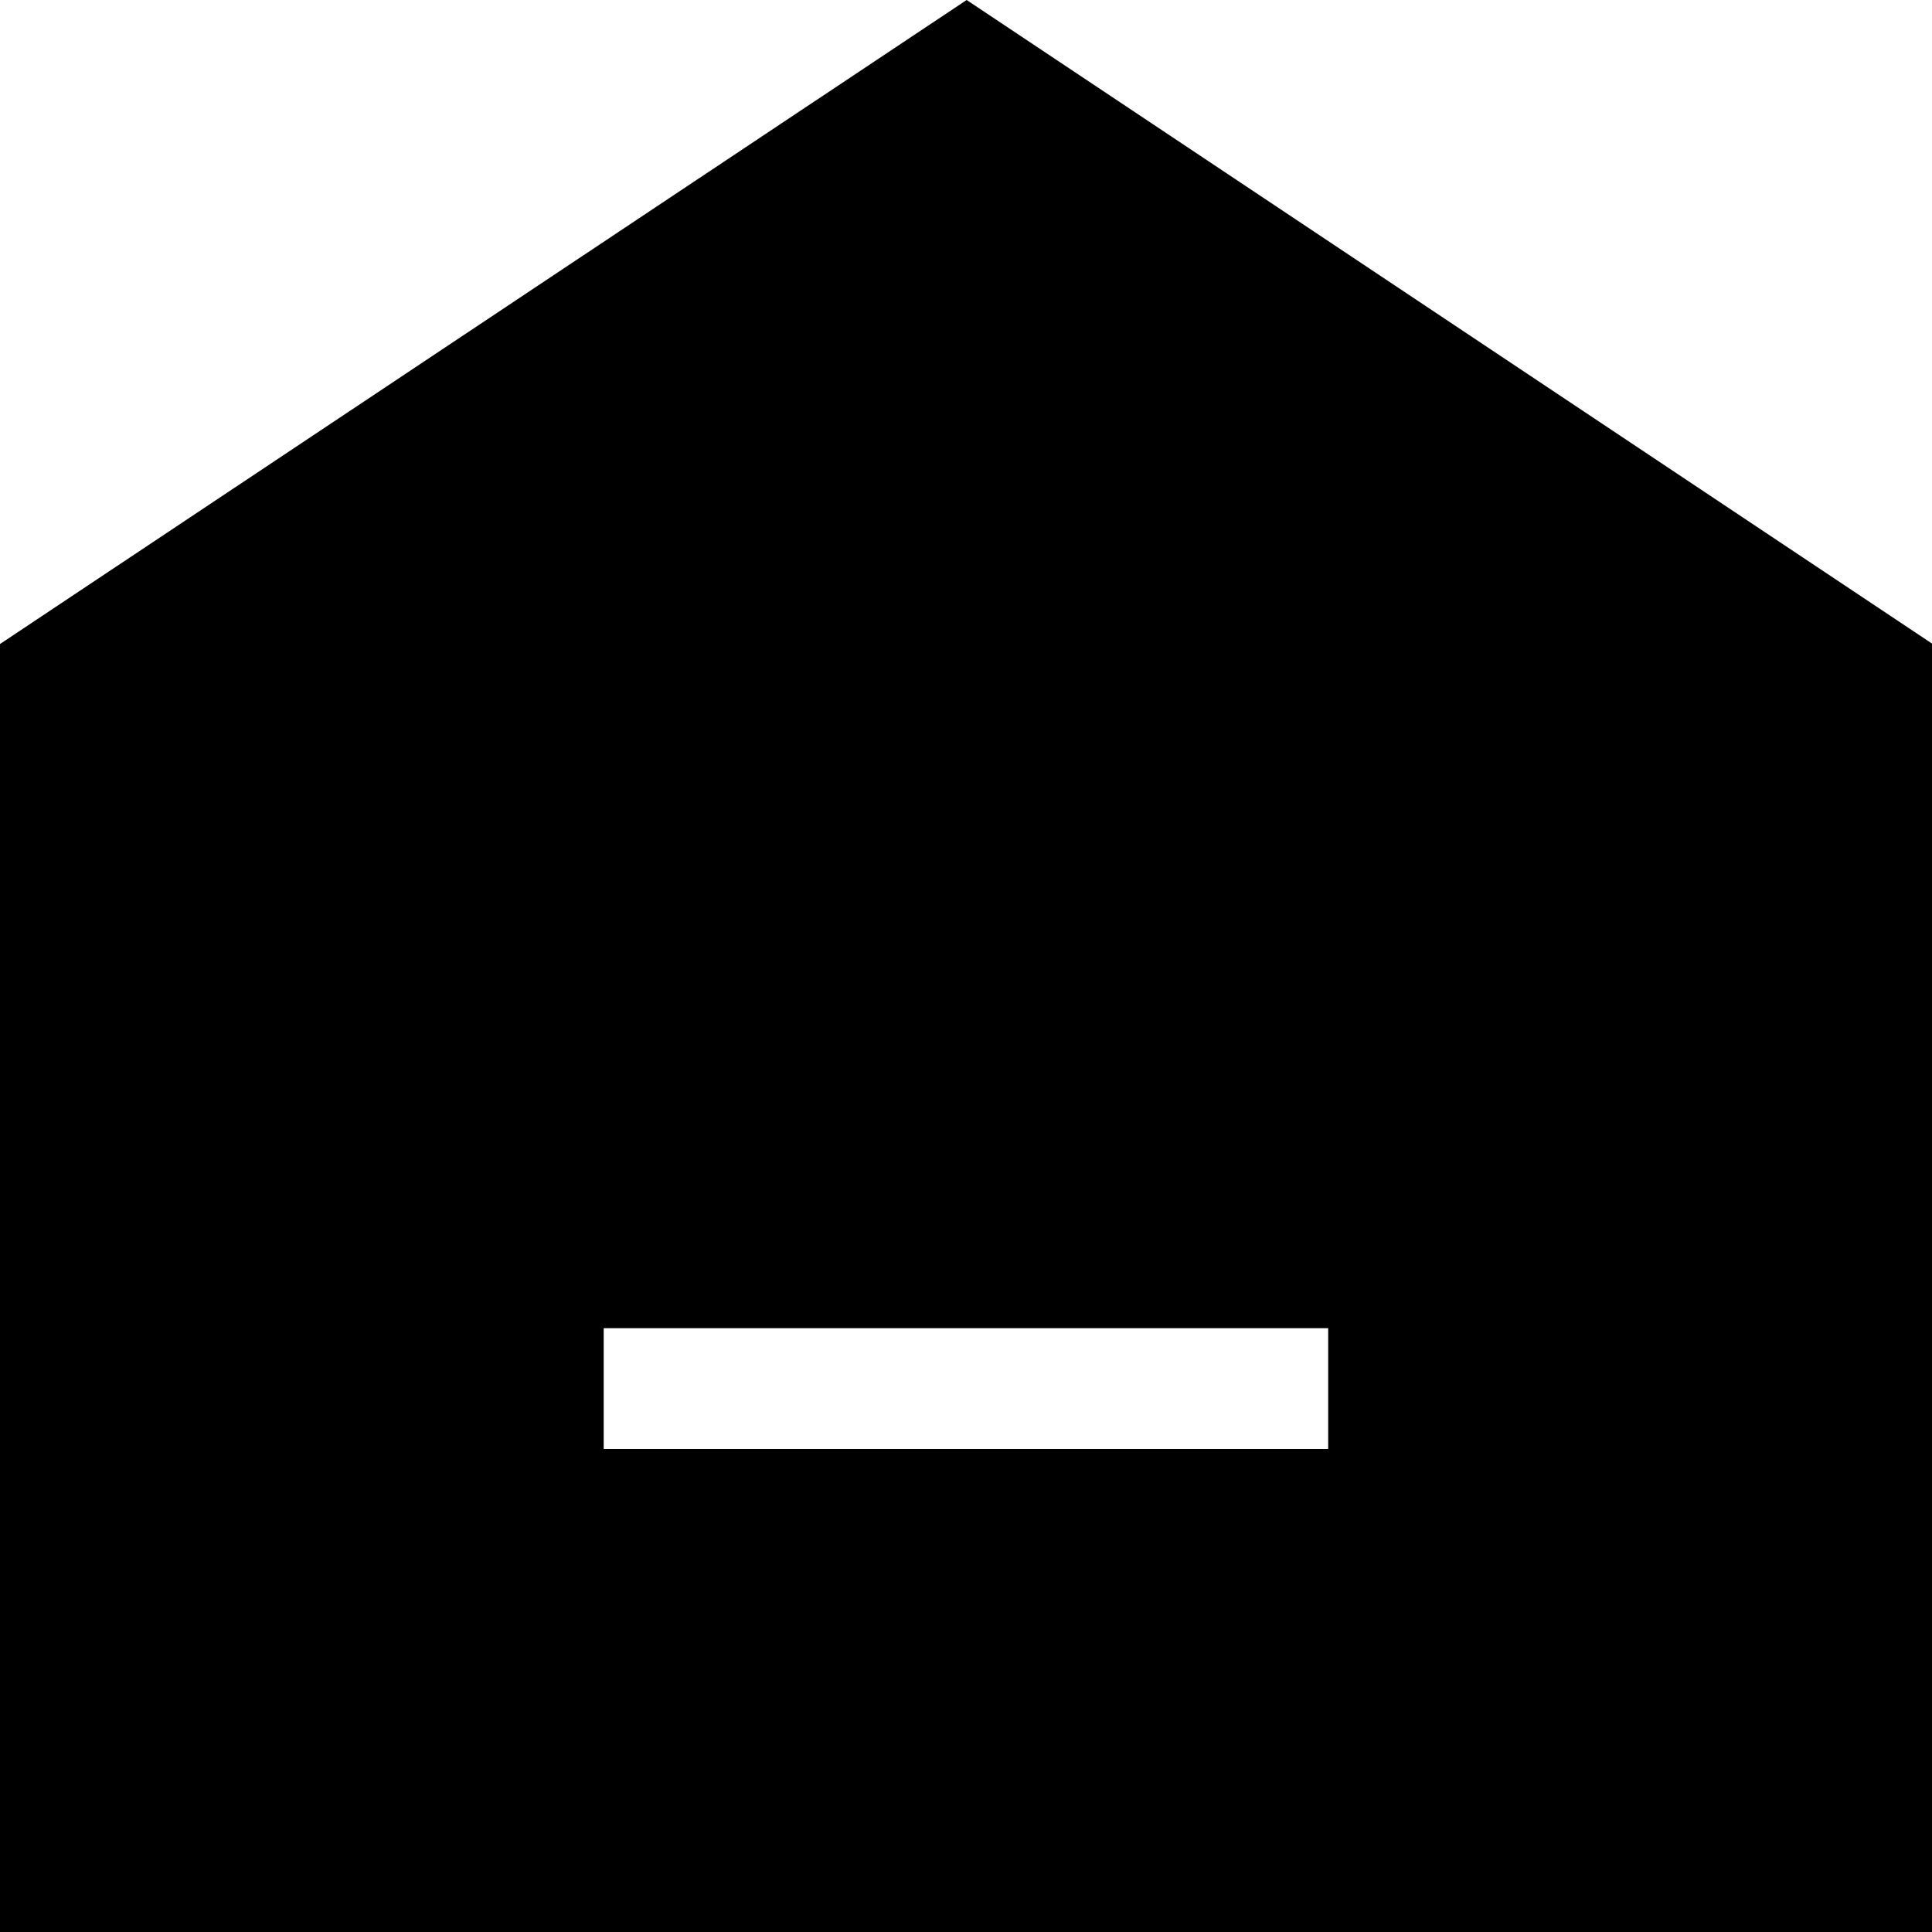 <svg id="图层_1" data-name="图层 1" xmlns="http://www.w3.org/2000/svg" viewBox="0 0 150 150"><defs><style>.cls-1{fill-rule:evenodd;}</style></defs><g id="页面-1"><g id="_2.1首页_用户_" data-name="2.1首页（用户）"><g id="icon-数据处理"><g id="首页"><g id="icon-首页"><g id="Group"><path id="Combined-Shape" class="cls-1" d="M75.05,0l75,50V150H0V50Zm28.07,103.12H46.87v9.38h56.25Z" transform="translate(0)"/></g></g></g></g></g></g></svg>